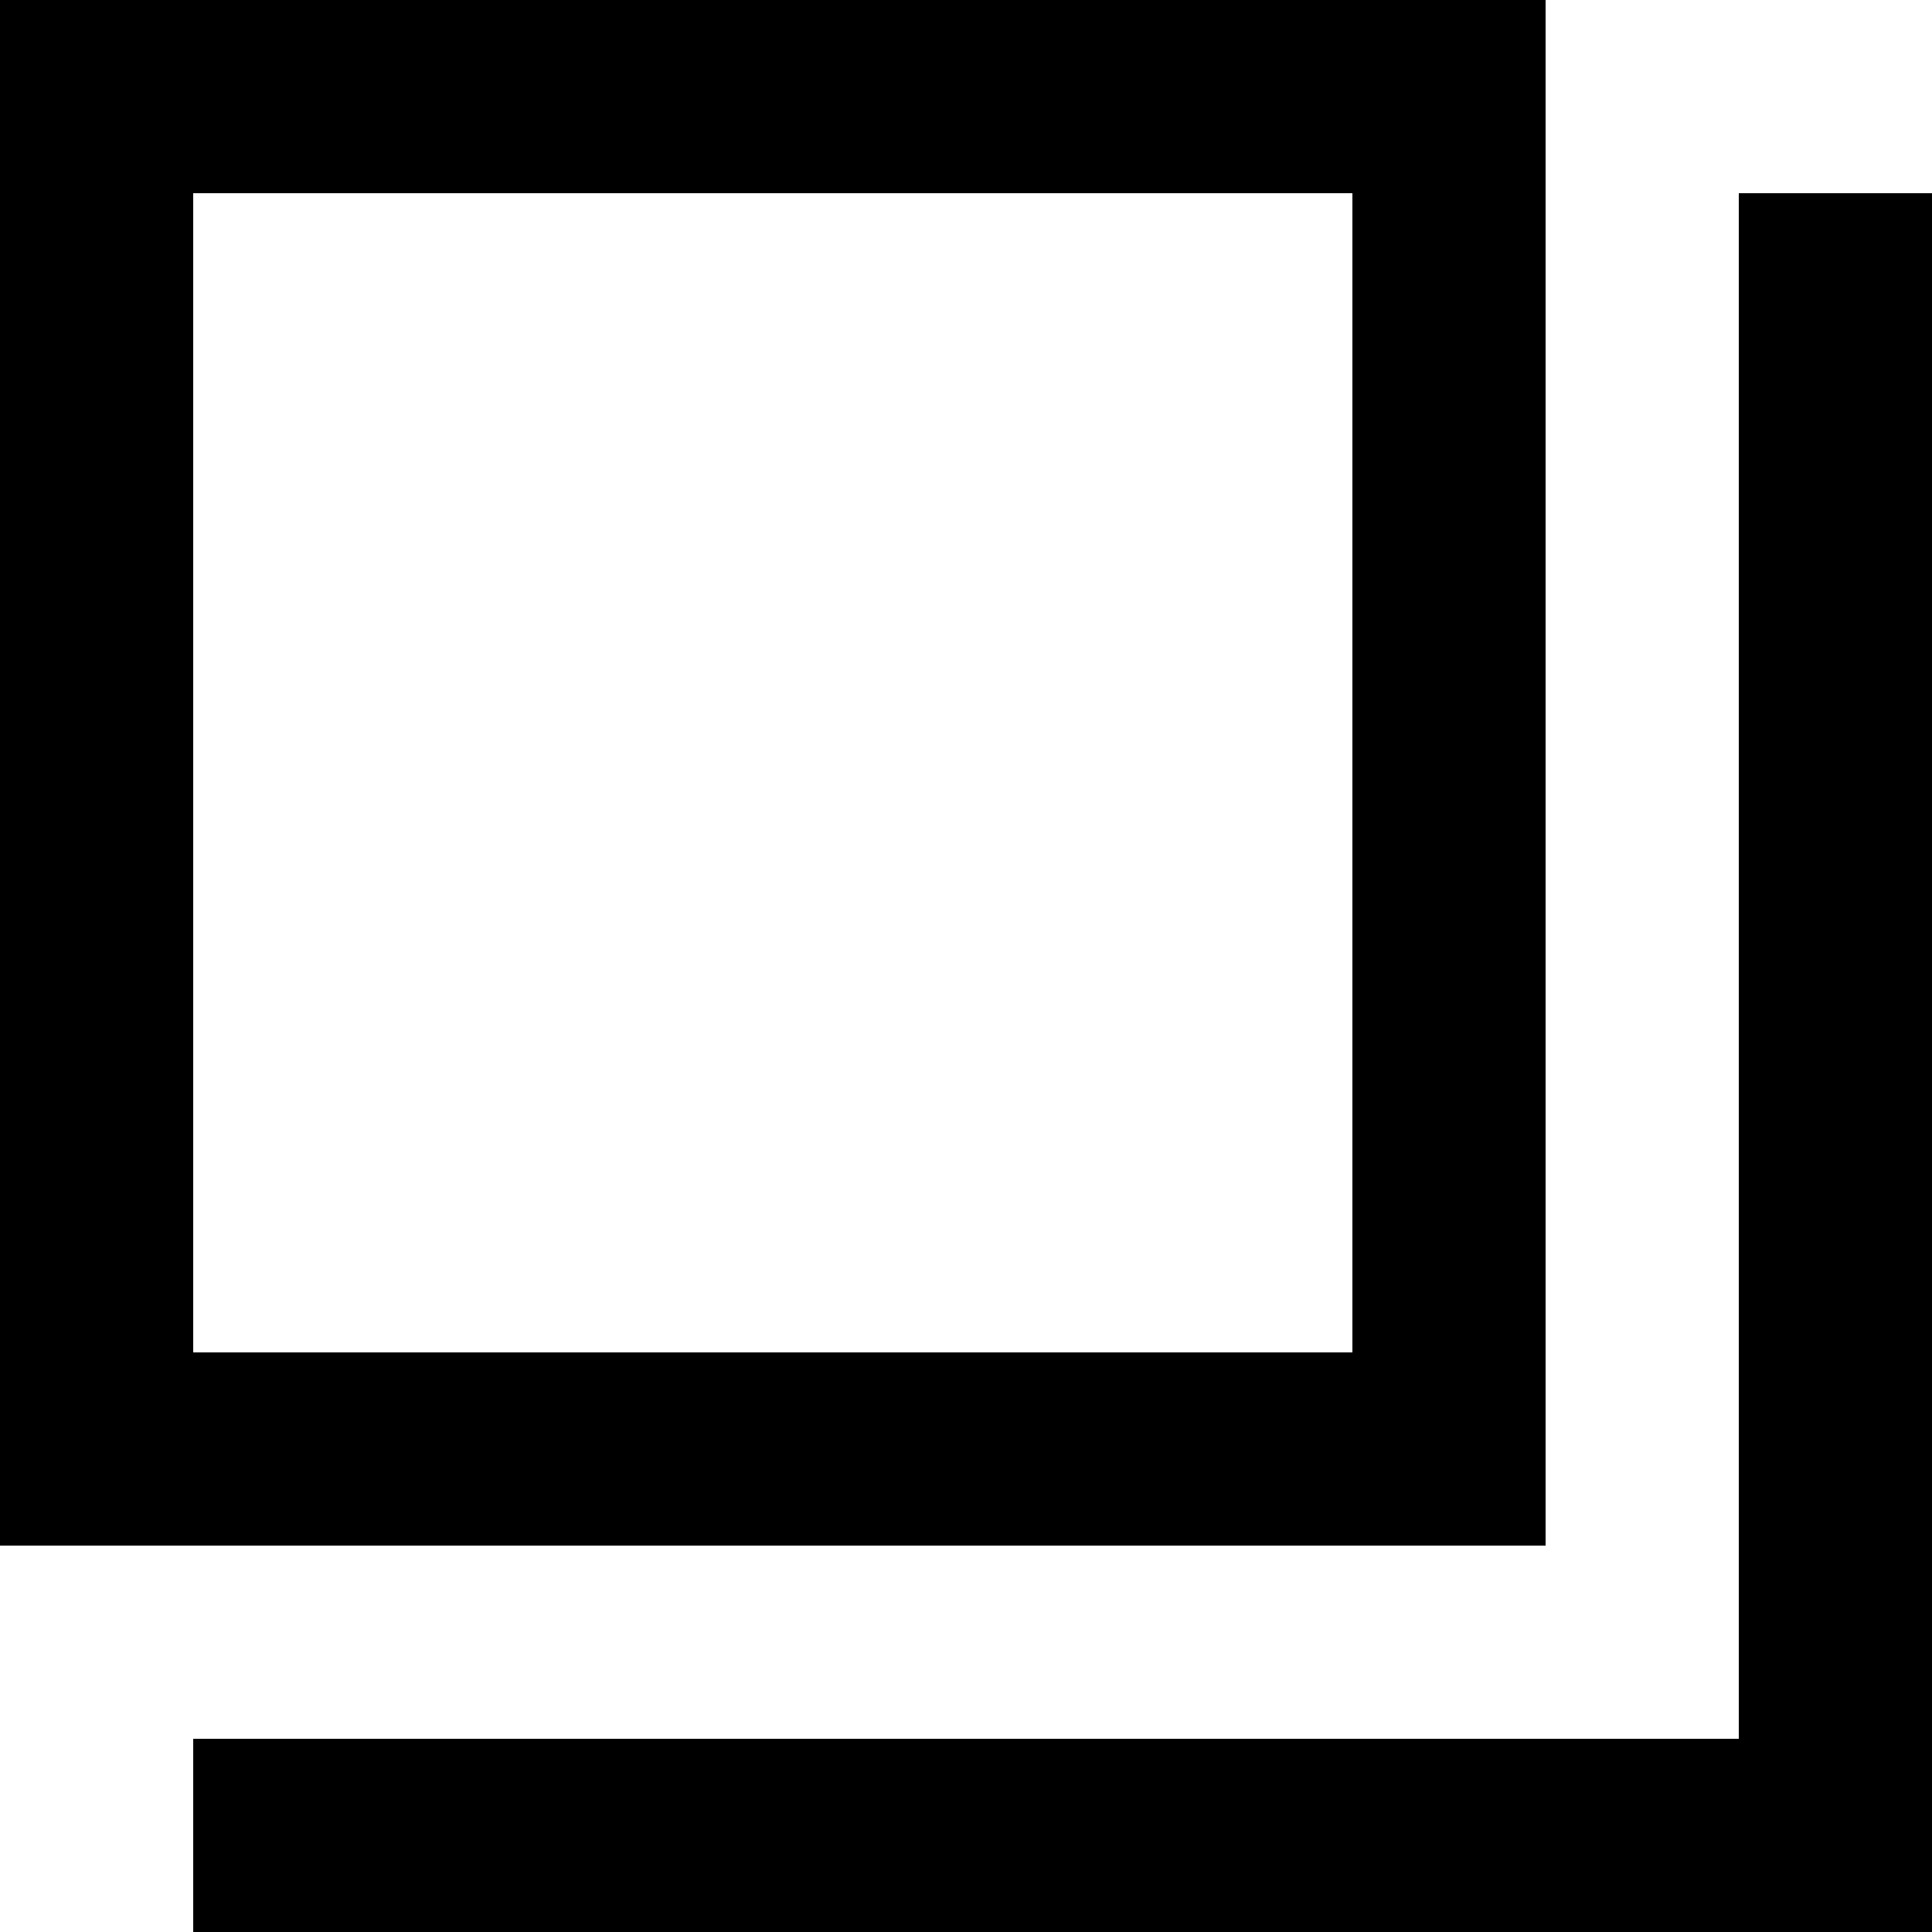 <svg width="20" height="20" viewBox="0 0 20 20" fill="none" xmlns="http://www.w3.org/2000/svg">
<path fill-rule="evenodd" clip-rule="evenodd" d="M2 2H14V14H2V2ZM0 16V0H16V16H0ZM18 2H20V18V20H18H2V18H18V2Z" fill="black"/>
</svg>
